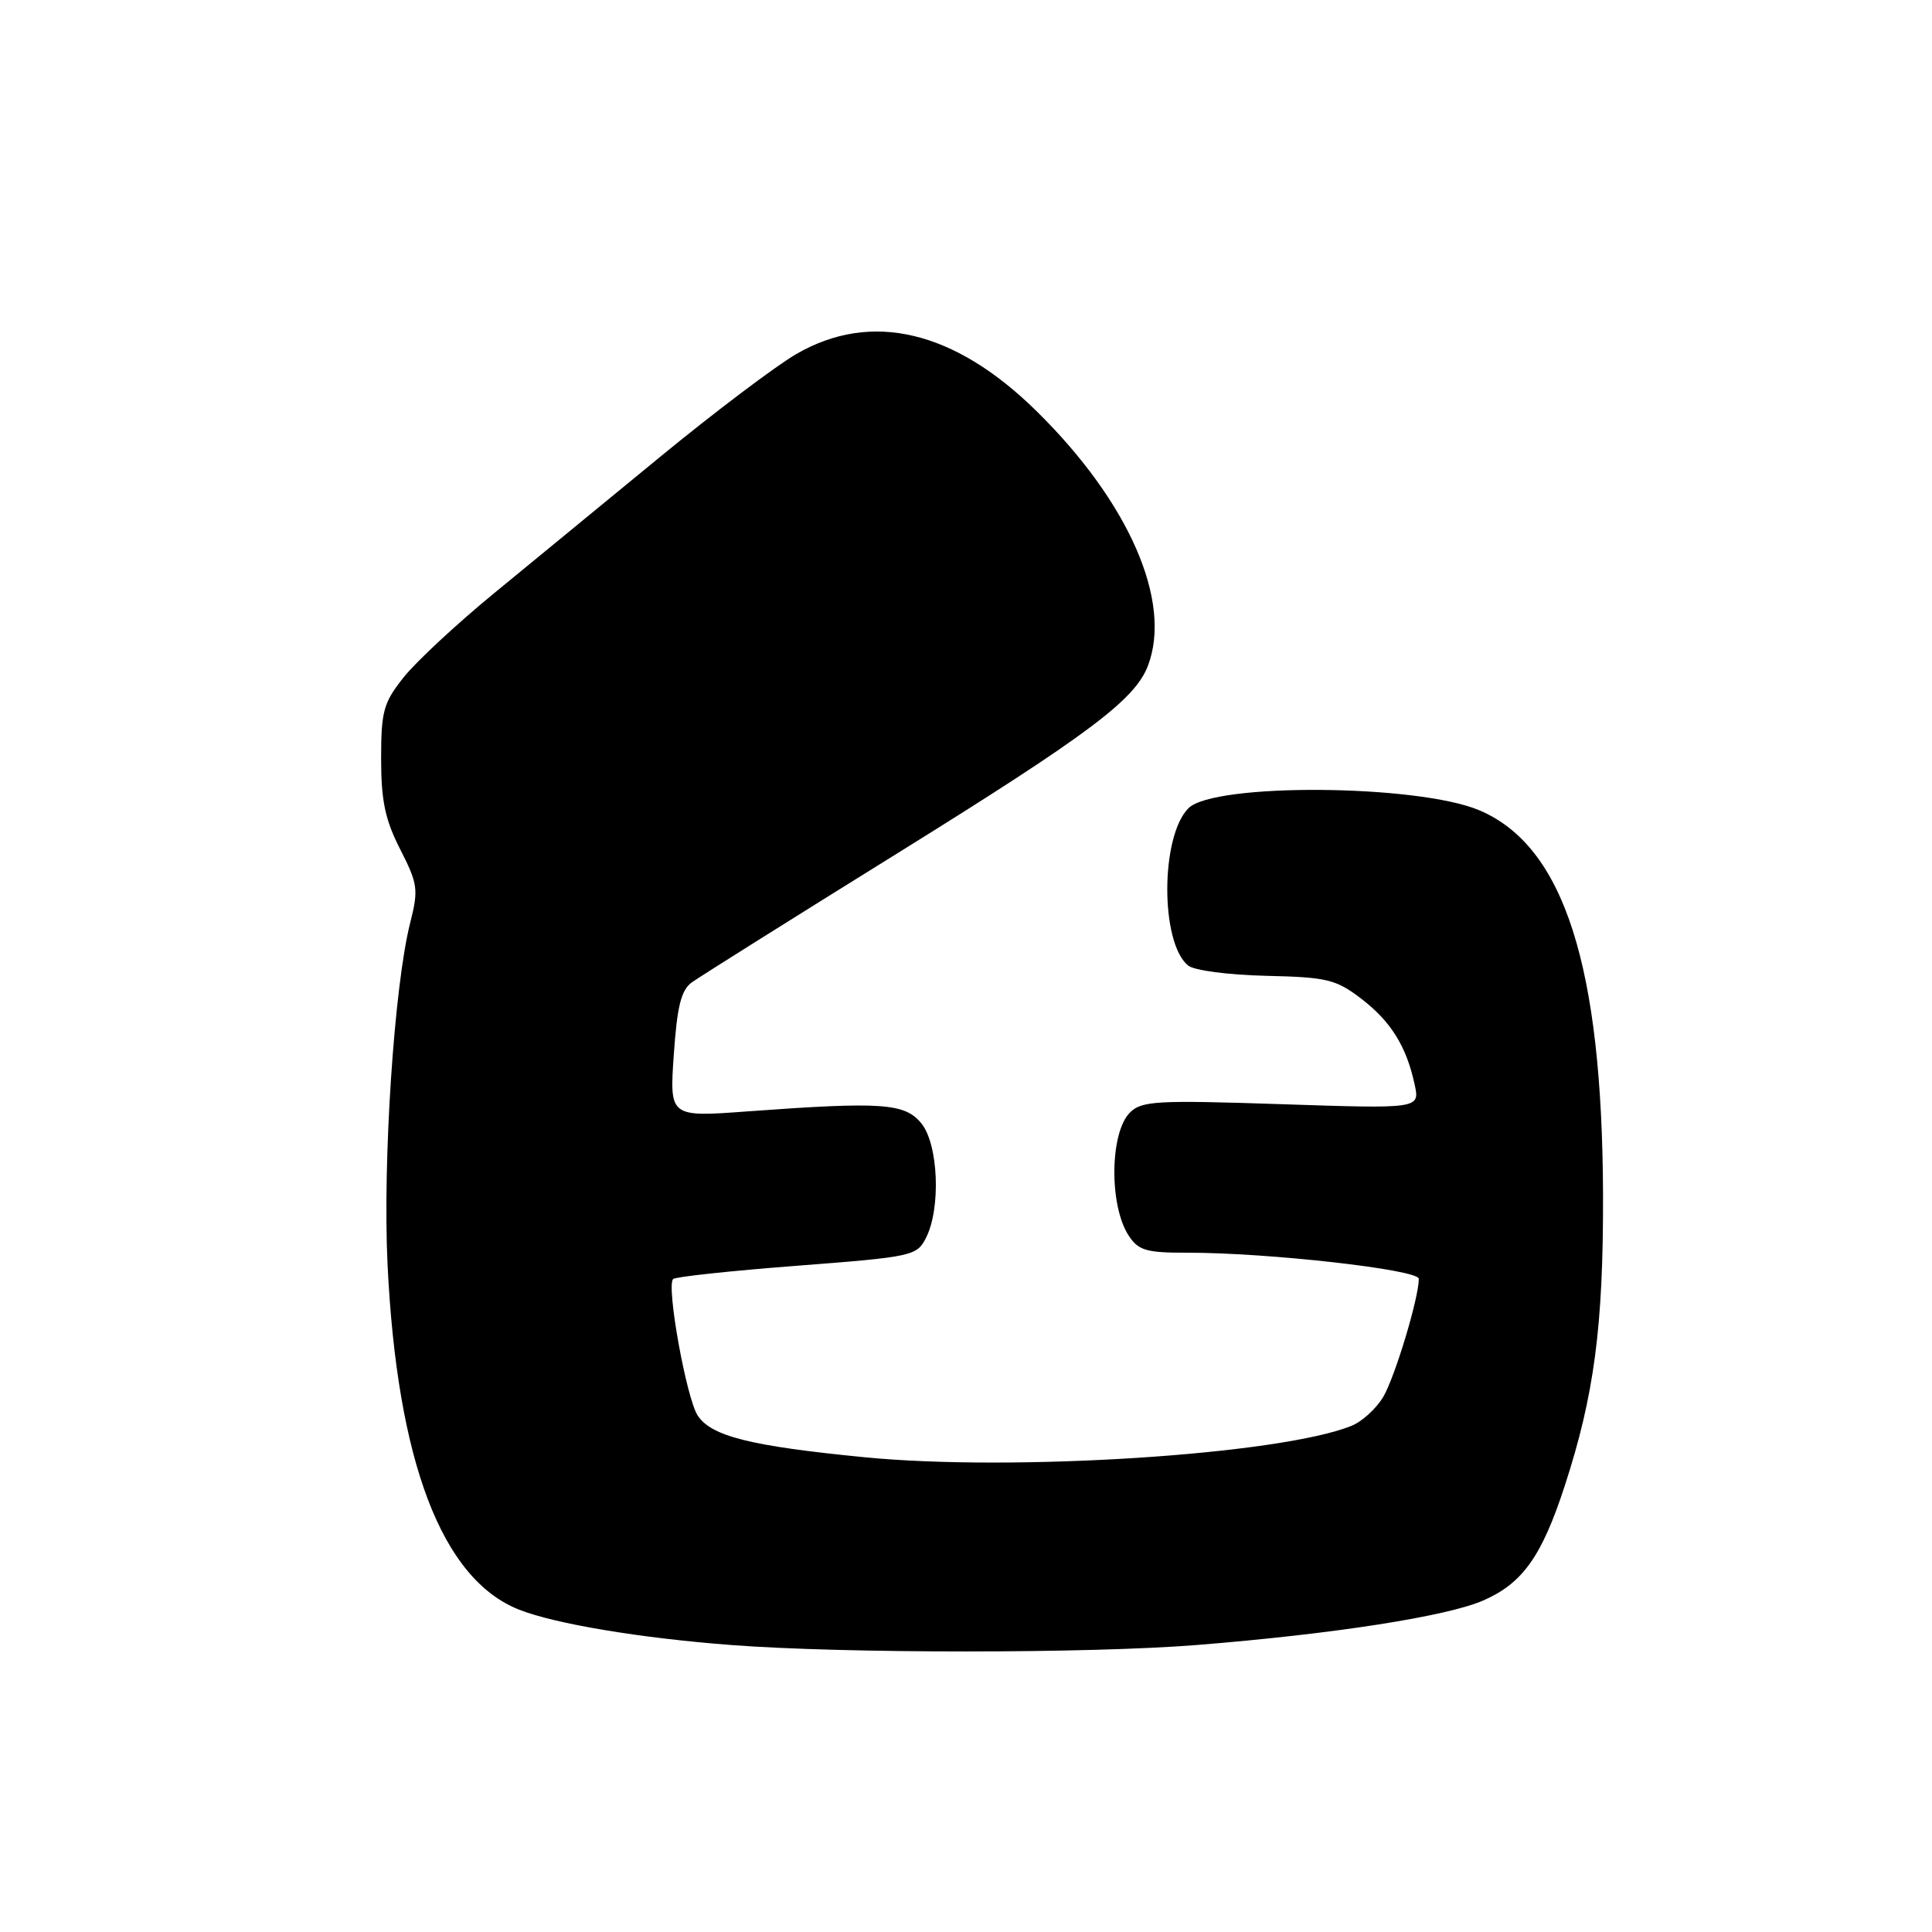 <?xml version="1.0" encoding="UTF-8" standalone="no"?>
<!DOCTYPE svg PUBLIC "-//W3C//DTD SVG 1.1//EN" "http://www.w3.org/Graphics/SVG/1.1/DTD/svg11.dtd" >
<svg xmlns="http://www.w3.org/2000/svg" xmlns:xlink="http://www.w3.org/1999/xlink" version="1.1" viewBox="0 0 256 256">
 <g >
 <path fill="currentColor"
d=" M 158.60 217.97 C 176.71 216.52 191.79 214.17 196.59 212.05 C 201.77 209.77 204.30 206.20 207.33 196.90 C 211.24 184.92 212.45 175.71 212.41 158.50 C 212.33 127.97 207.24 112.10 196.00 107.36 C 187.82 103.91 160.85 103.72 157.48 107.09 C 153.77 110.80 153.72 124.87 157.42 127.93 C 158.21 128.59 162.73 129.18 167.74 129.30 C 175.81 129.48 177.01 129.77 180.33 132.30 C 184.29 135.32 186.36 138.64 187.45 143.71 C 188.14 146.92 188.14 146.92 169.79 146.31 C 153.27 145.76 151.27 145.87 149.72 147.42 C 147.05 150.09 146.95 159.76 149.56 163.73 C 150.84 165.69 151.89 166.00 157.27 165.99 C 167.97 165.97 188.00 168.23 188.00 169.45 C 188.00 171.98 184.84 182.46 183.29 185.09 C 182.37 186.64 180.47 188.38 179.06 188.94 C 169.55 192.76 134.25 195.03 114.53 193.09 C 99.44 191.61 94.25 190.31 92.45 187.57 C 90.95 185.28 88.27 170.40 89.19 169.48 C 89.48 169.18 96.87 168.39 105.59 167.72 C 120.95 166.54 121.49 166.42 122.71 164.00 C 124.69 160.08 124.34 151.64 122.09 148.86 C 119.91 146.17 116.89 145.96 99.11 147.26 C 88.71 148.03 88.71 148.03 89.28 139.77 C 89.72 133.35 90.25 131.20 91.67 130.17 C 92.68 129.44 104.97 121.72 119.00 113.01 C 144.27 97.31 150.39 92.73 152.11 88.21 C 155.35 79.69 149.59 66.53 137.36 54.49 C 126.46 43.76 115.45 41.15 105.50 46.92 C 102.75 48.52 94.65 54.64 87.50 60.51 C 80.35 66.39 70.45 74.52 65.50 78.58 C 60.55 82.64 55.15 87.66 53.50 89.73 C 50.81 93.11 50.50 94.22 50.50 100.54 C 50.50 106.10 51.03 108.63 53.03 112.54 C 55.37 117.14 55.47 117.85 54.35 122.29 C 52.23 130.66 50.70 153.83 51.35 167.50 C 52.61 193.65 58.53 209.22 68.76 213.28 C 73.54 215.17 84.83 217.06 96.97 217.98 C 111.82 219.11 144.37 219.11 158.60 217.97 Z "/>
</g>
</svg>